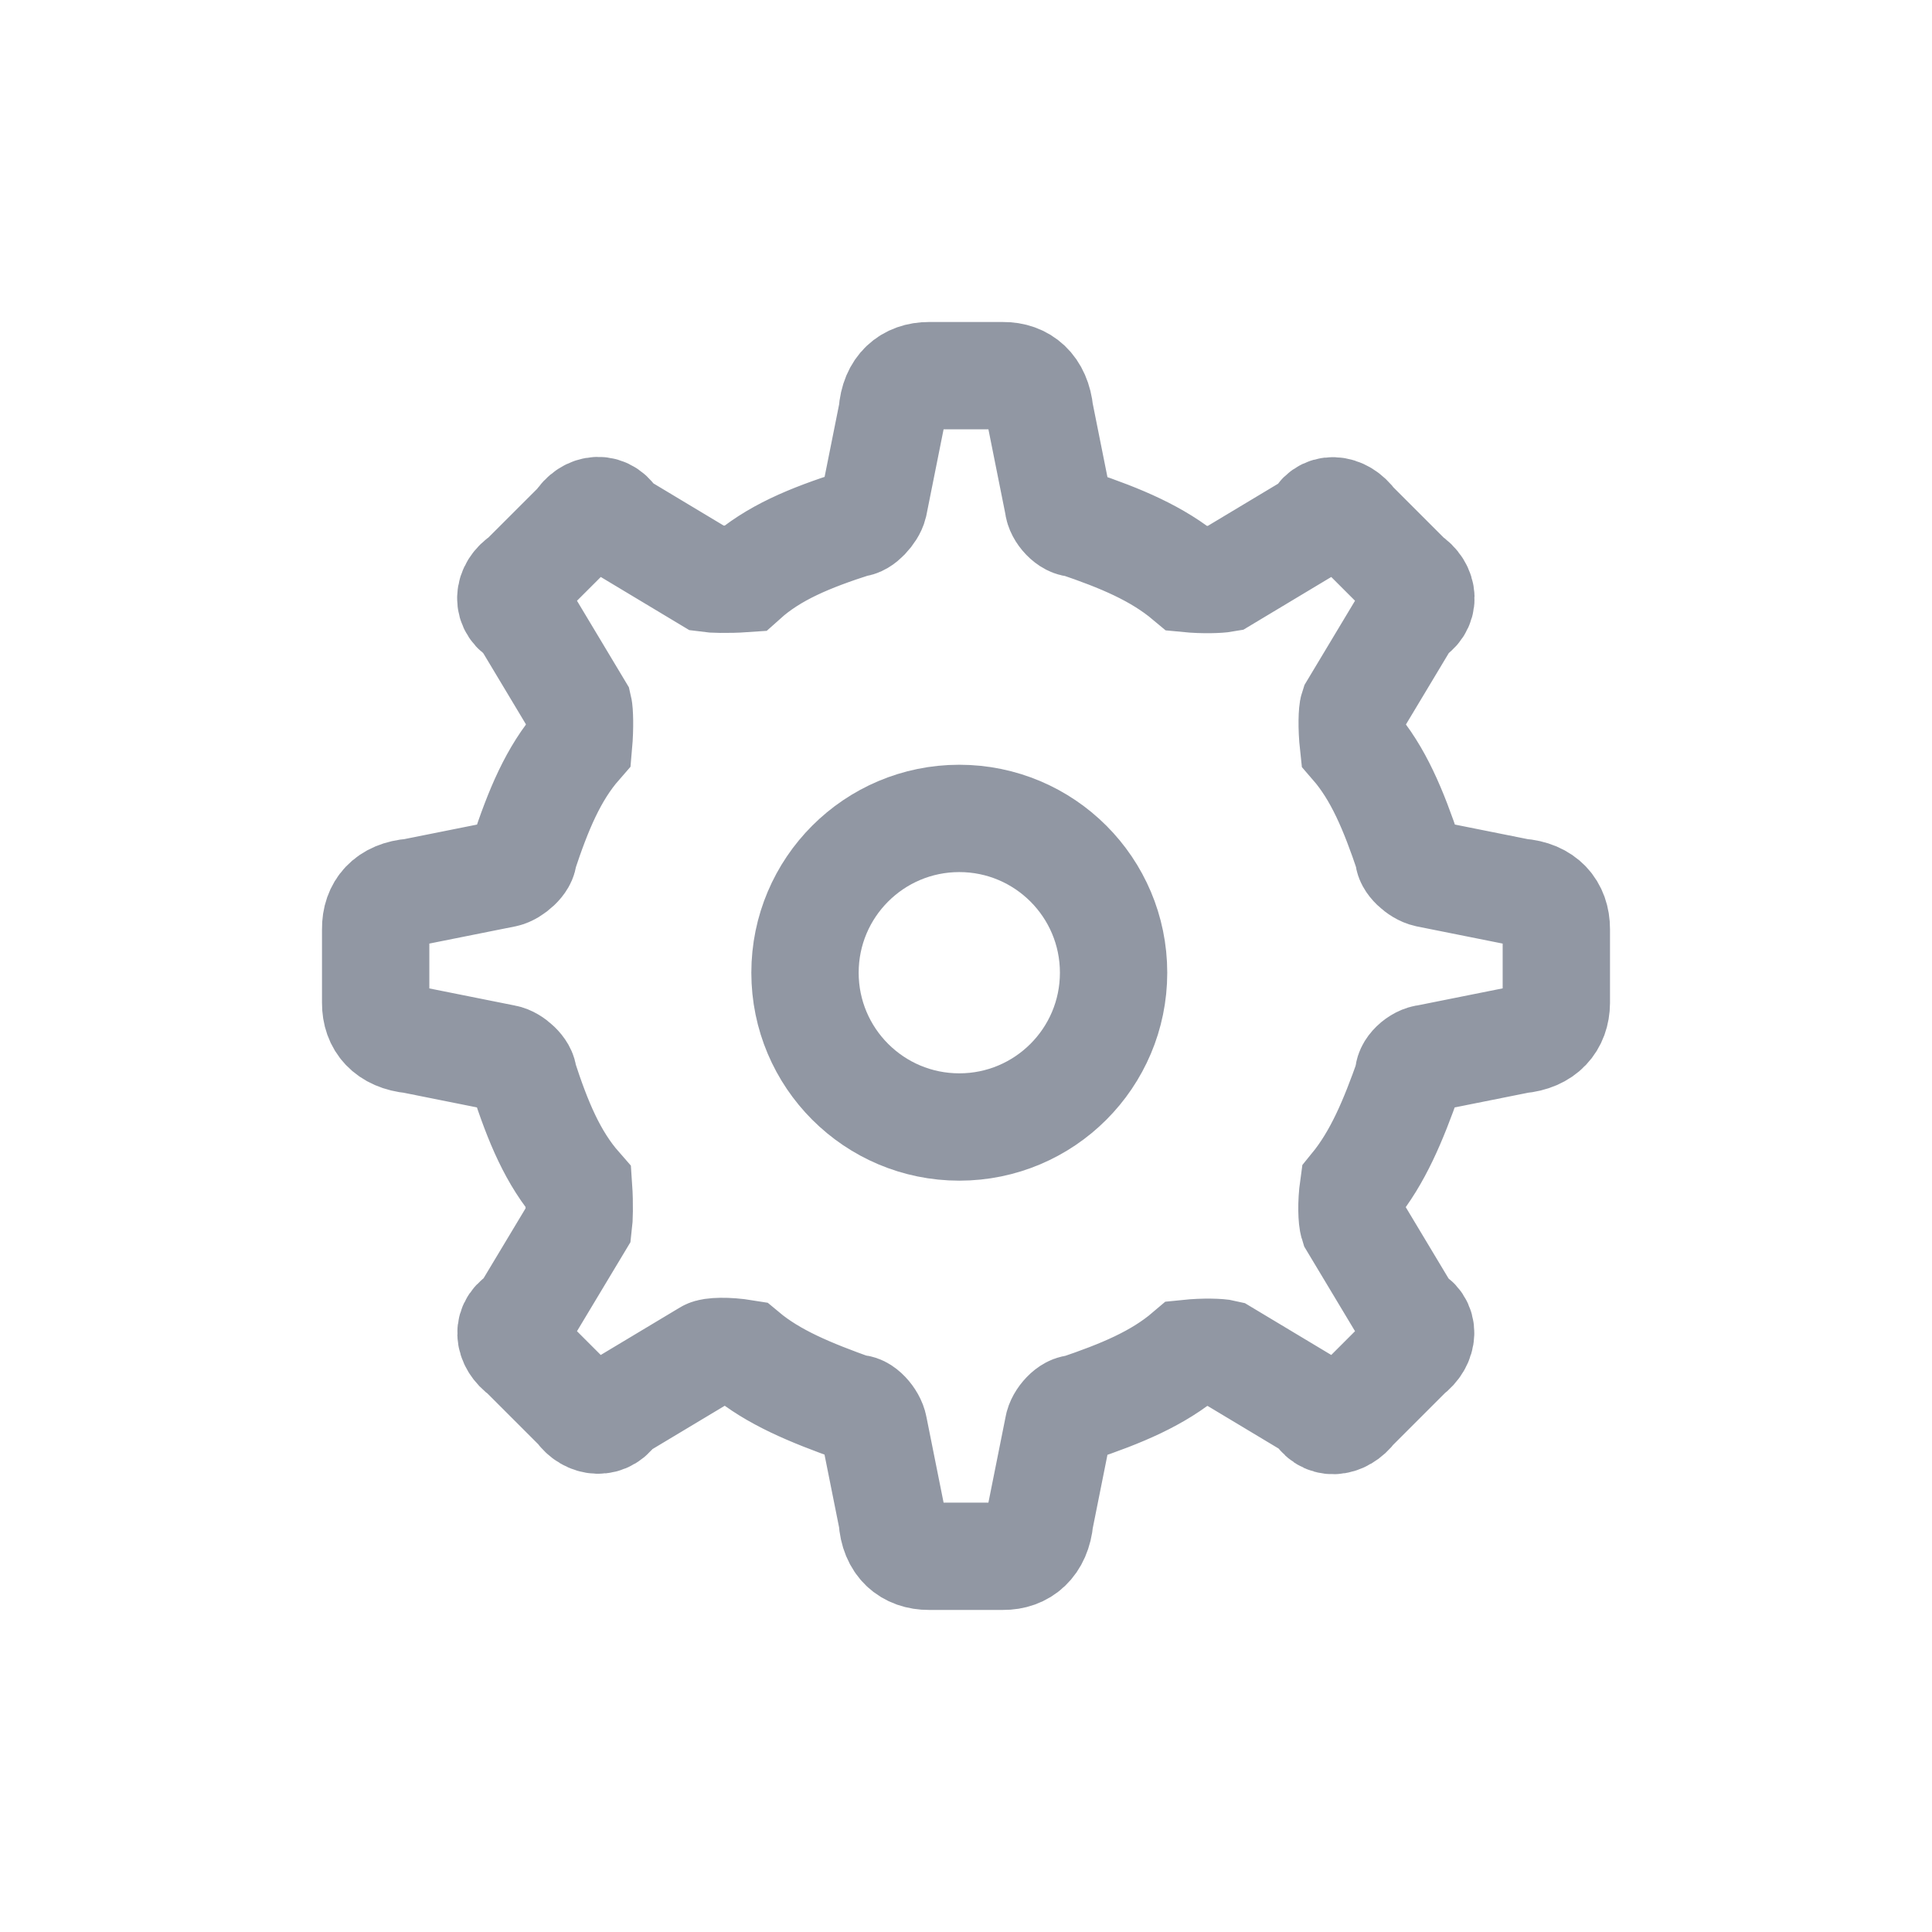 <?xml version="1.0" encoding="utf-8"?>
<svg xmlns="http://www.w3.org/2000/svg" width="36" height="36" viewBox="0 0 36 36">
    <g fill="none" fill-rule="evenodd">
        <path d="M0 0h36v36H0z"></path>
        <path
            d="M29 17.313c.001-.38-.228-.655-.688-.688l-1.718-.344c-.157-.034-.37-.229-.344-.343-.286-.85-.567-1.528-1.031-2.063-.036-.33-.024-.618 0-.688l1.031-1.718c.317-.15.287-.508 0-.688L25.219 9.75c-.207-.293-.565-.324-.688 0l-1.718 1.031c-.096.017-.385.03-.688 0-.561-.47-1.24-.752-2.063-1.031-.14.02-.335-.194-.343-.344l-.344-1.719c-.046-.465-.32-.69-.688-.687h-1.375c-.38-.001-.656.228-.687.688l-.344 1.718c-.035.143-.23.357-.343.344-.851.272-1.53.553-2.063 1.031-.33.023-.62.01-.688 0L11.47 9.75c-.15-.33-.509-.3-.688 0L9.75 10.781c-.294.183-.324.542 0 .688l1.031 1.719c.017.072.029.36 0 .687-.47.538-.752 1.216-1.031 2.063.017.119-.2.312-.344.343l-1.719.344c-.466.034-.691.31-.687.688v1.375c-.002.37.222.643.688.687l1.718.344c.143.023.356.218.344.343.272.84.553 1.518 1.031 2.063.022.32.01.608 0 .688L9.75 24.53c-.321.138-.288.488 0 .688l1.031 1.031c.18.268.537.298.688 0l1.719-1.031c.068-.041.356-.054.687 0 .534.446 1.212.728 2.063 1.031.12-.04.315.182.343.344l.344 1.718c.028.46.303.69.688.688h1.375c.368.003.645-.227.687-.688l.344-1.718c.022-.154.216-.367.343-.344.837-.283 1.515-.564 2.063-1.031.317-.033.606-.02.688 0l1.718 1.031c.136.31.485.278.688 0l1.031-1.031c.28-.204.31-.562 0-.688l-1.031-1.718c-.03-.094-.043-.382 0-.688.457-.559.739-1.237 1.031-2.063-.033-.139.18-.333.344-.343l1.718-.344c.456-.04.686-.315.688-.688v-1.375z"
            stroke="#9197a3"
            stroke-width="2"></path>
        <circle stroke="#9197a3" stroke-width="2" cx="17.875" cy="18.125" r="2.875"></circle>
    </g>
</svg>
